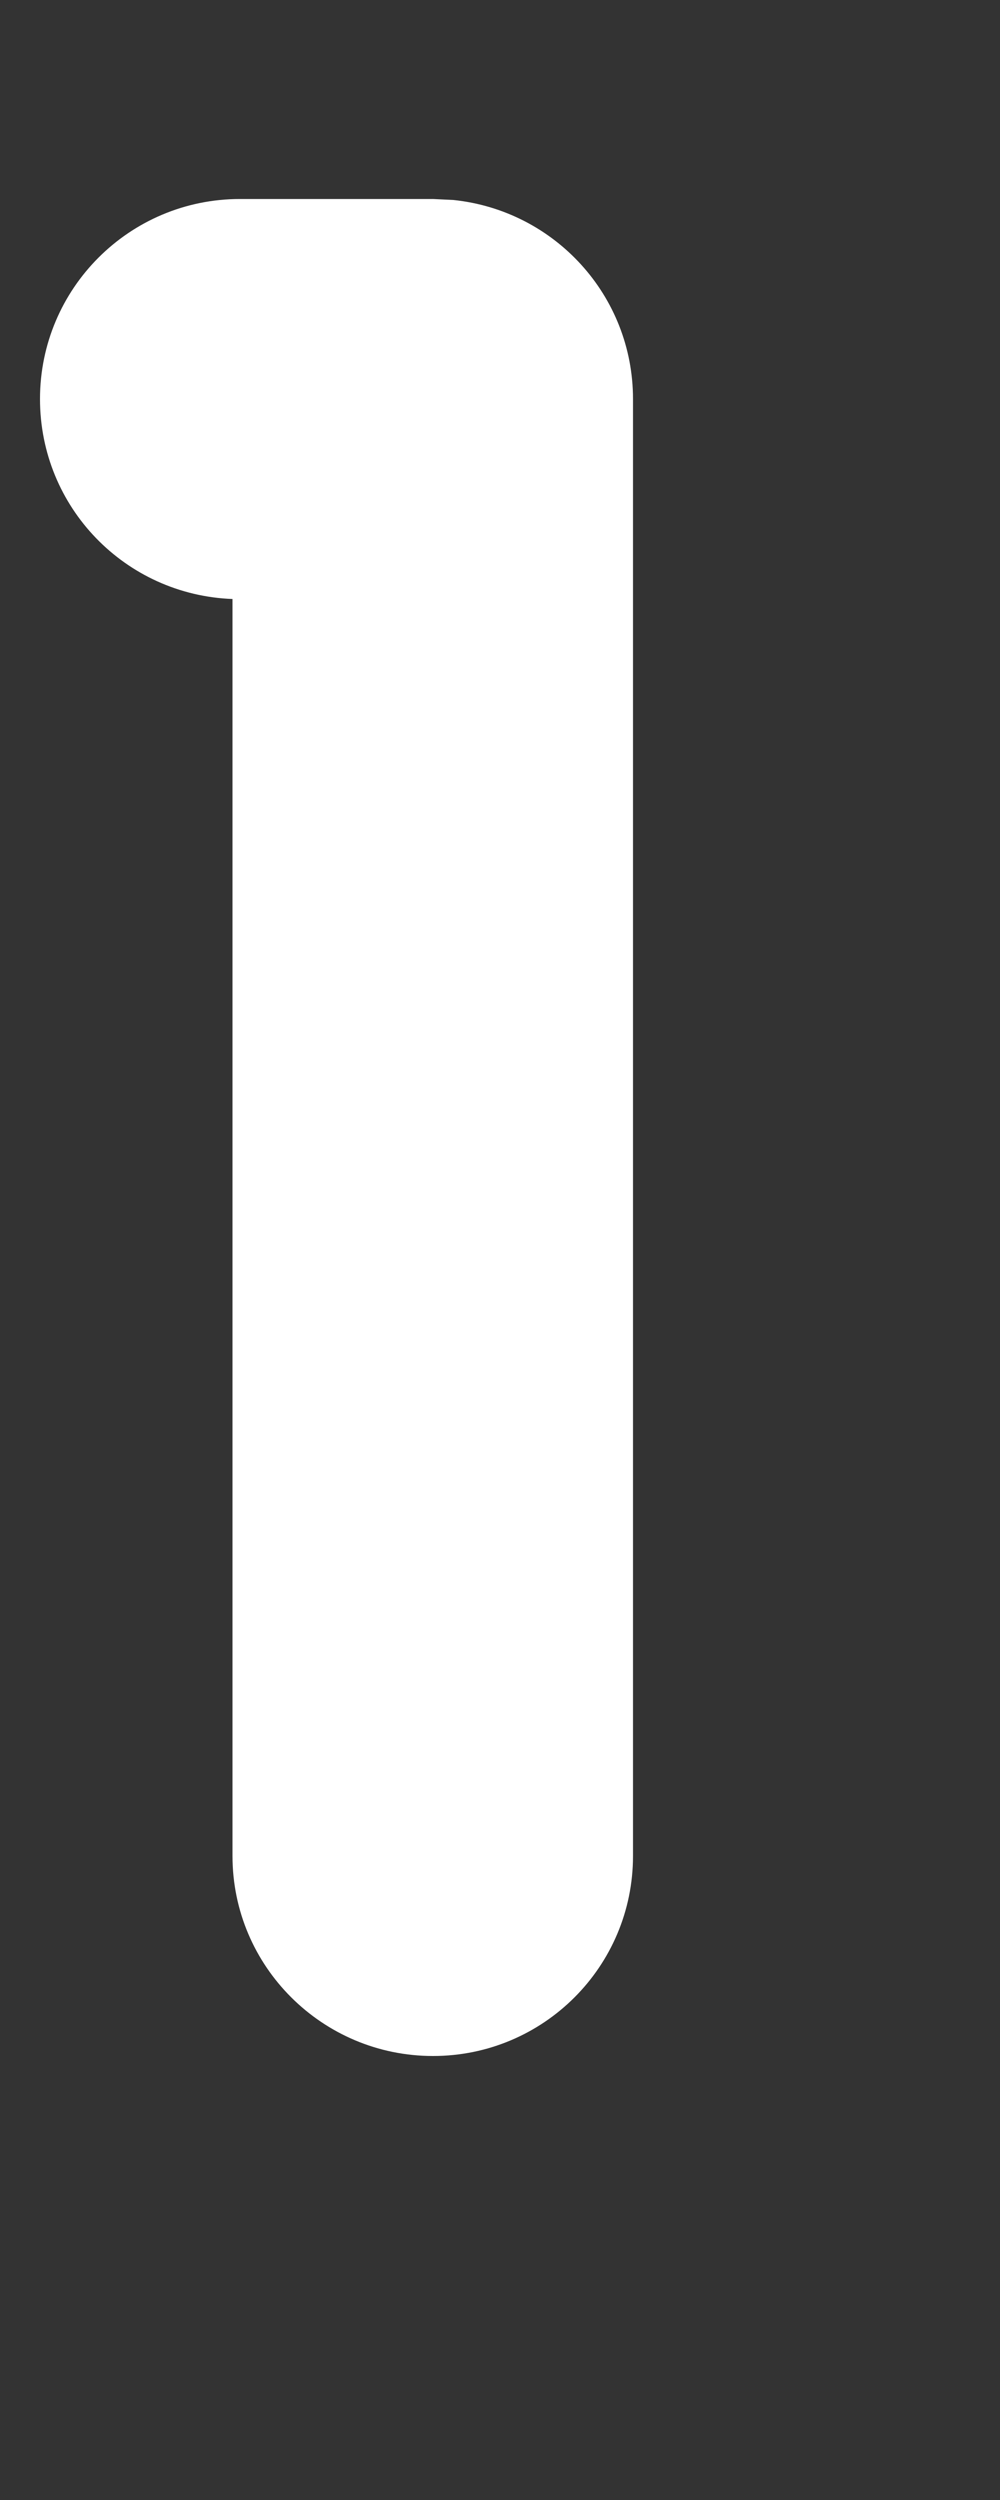 <?xml version="1.0" encoding="UTF-8" standalone="no"?><svg width='2' height='5' viewBox='0 0 2 5' fill='none' xmlns='http://www.w3.org/2000/svg'>
<rect x="0" y="0" width="2" height="5" fill="#333333" stroke="none"/>
<path d='M0.465 3.712V1.198C0.251 1.19 0.08 1.015 0.08 0.798C0.08 0.577 0.259 0.398 0.48 0.398H0.866L0.907 0.4C1.109 0.421 1.266 0.591 1.266 0.798V3.712C1.266 3.933 1.087 4.112 0.866 4.112C0.645 4.112 0.465 3.933 0.465 3.712Z' fill='white'/>
</svg>
